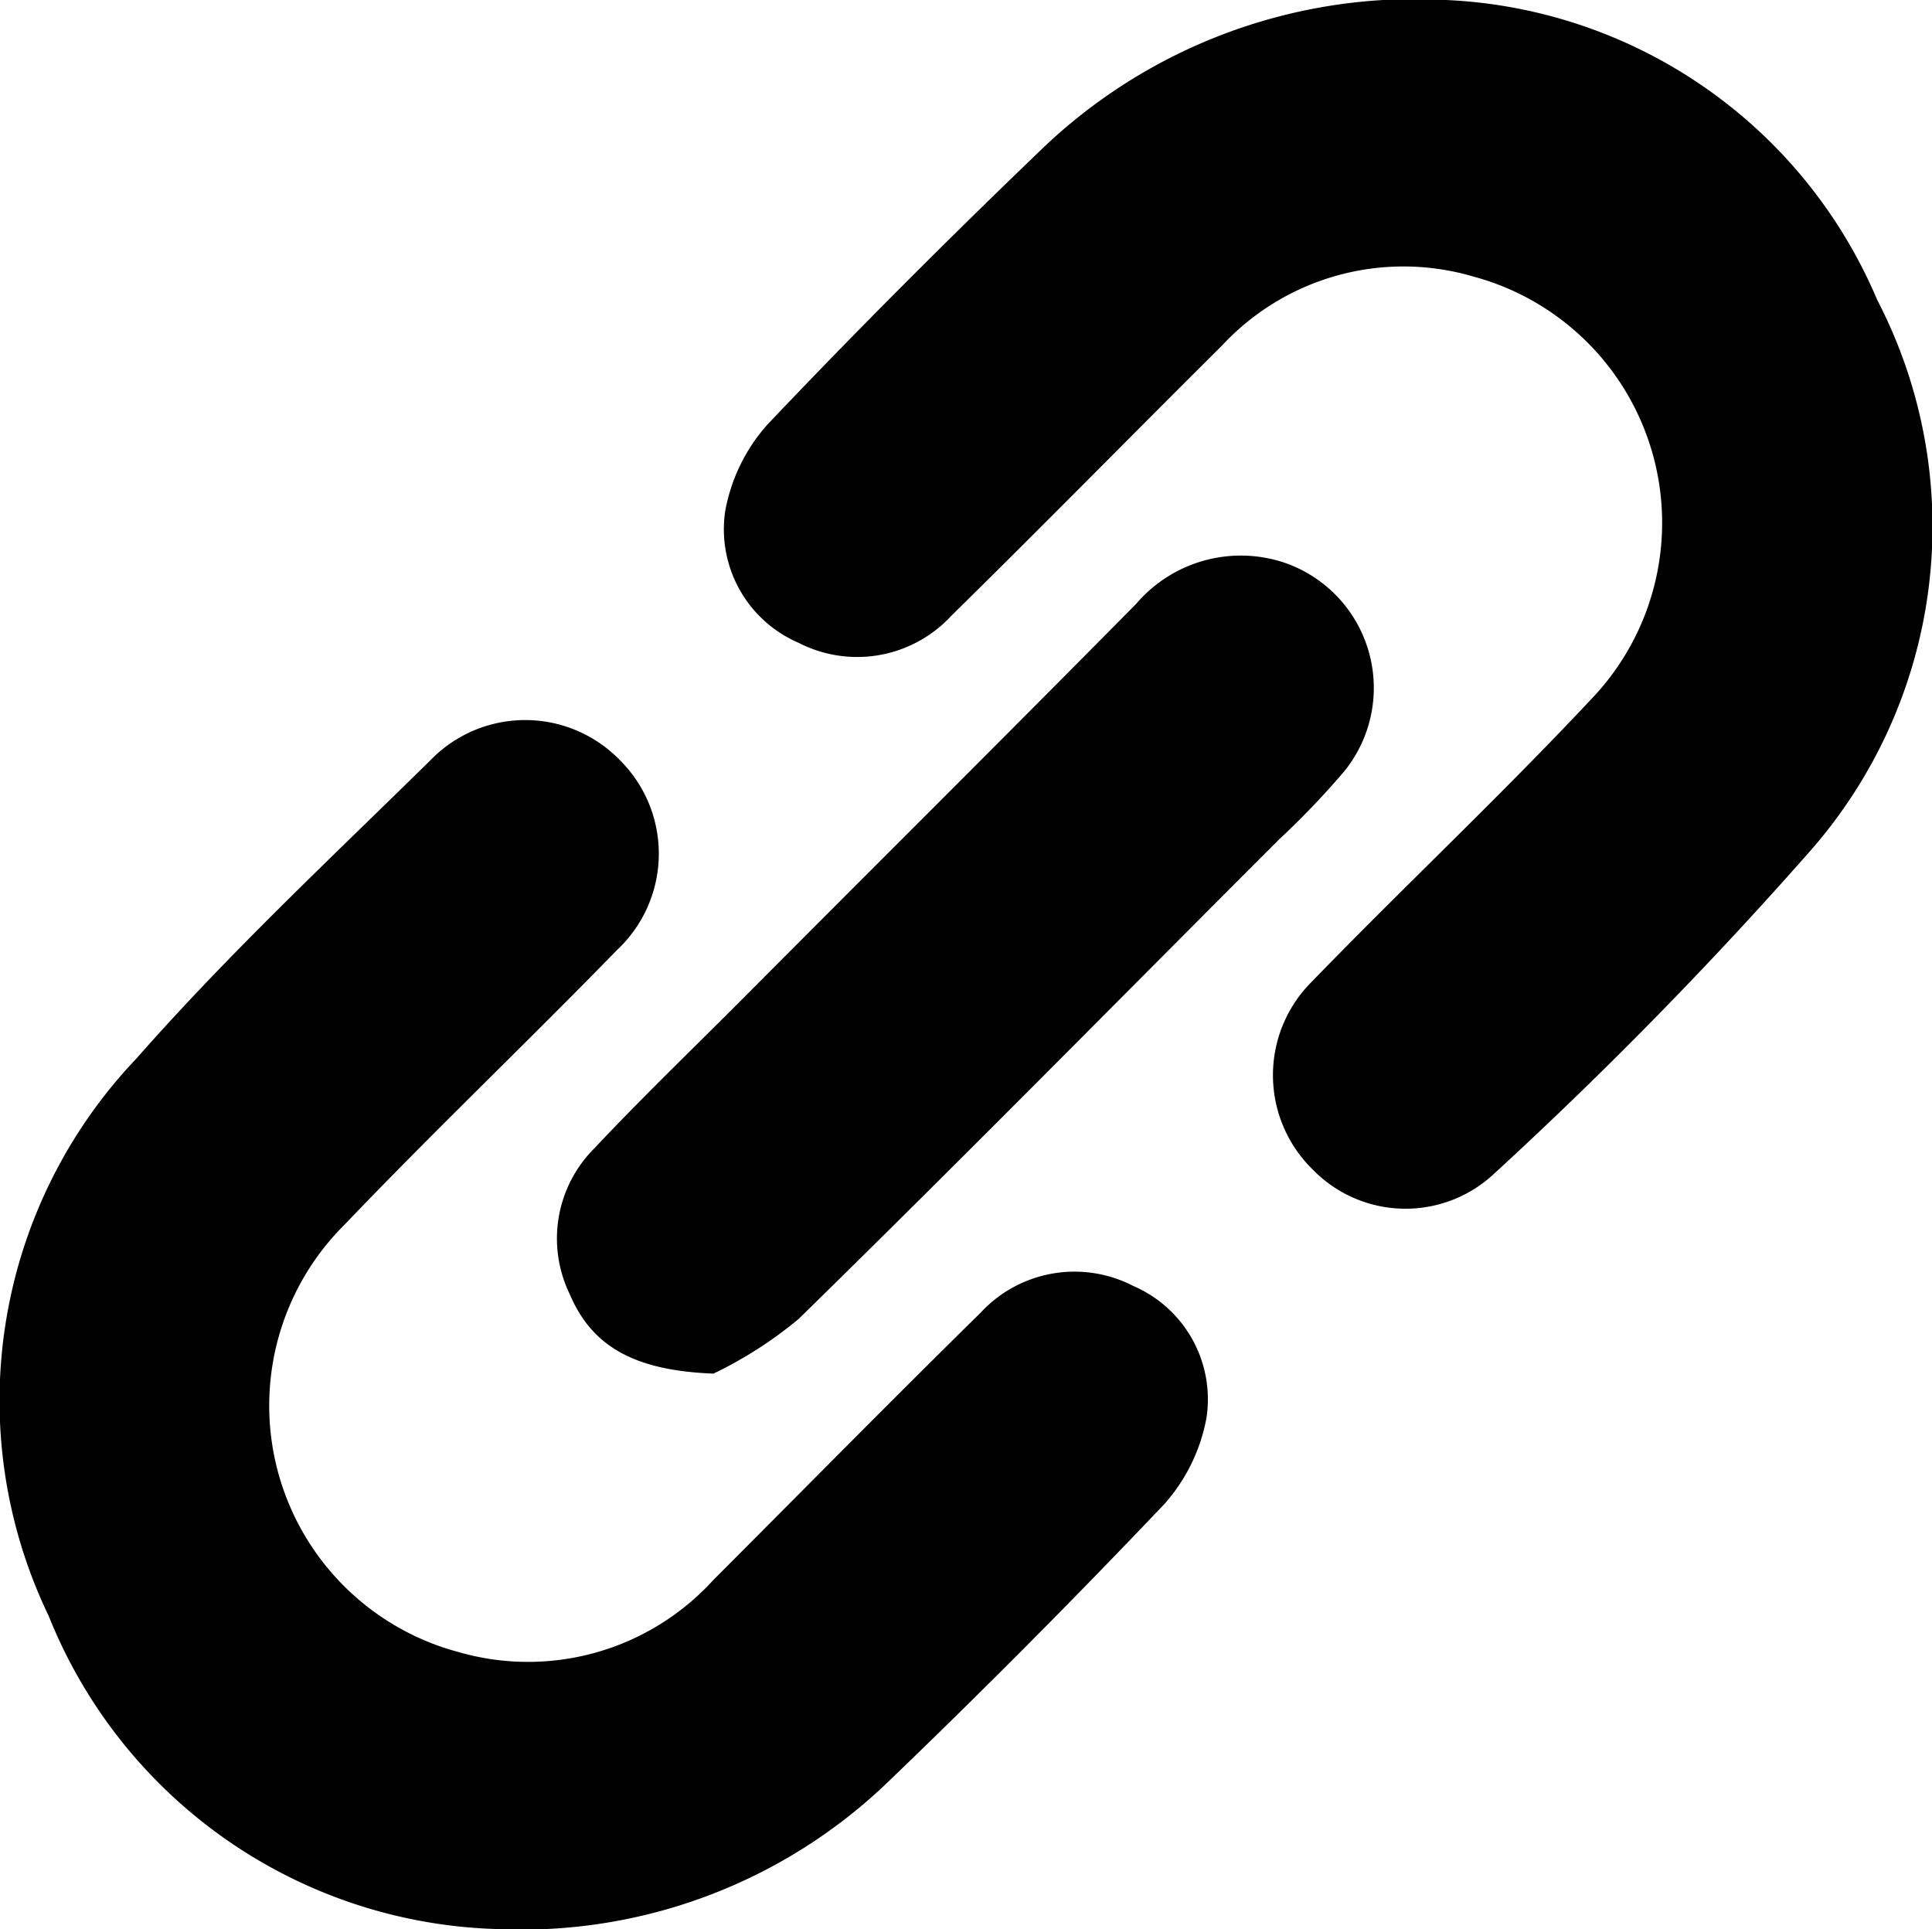 <svg id="Group_4202" data-name="Group 4202" xmlns="http://www.w3.org/2000/svg" width="20.515" height="20.483" viewBox="0 0 20.515 20.483">
  <path id="Path_12659" data-name="Path 12659" d="M-173.555,1126.459a5.292,5.292,0,0,1-4.77-3.325,5.267,5.267,0,0,1,.933-5.92c.976-1.11,2.062-2.125,3.117-3.162a1.4,1.4,0,0,1,2.014-.006,1.4,1.4,0,0,1-.029,2.017c-.955.981-1.947,1.926-2.893,2.916a2.708,2.708,0,0,0,1.208,4.538,2.661,2.661,0,0,0,2.708-.765c.945-.946,1.884-1.9,2.837-2.837a1.358,1.358,0,0,1,1.623-.284,1.31,1.31,0,0,1,.776,1.4,1.891,1.891,0,0,1-.448.916q-1.447,1.523-2.964,2.979A5.611,5.611,0,0,1-173.555,1126.459Z" transform="translate(178.842 -1105.976)"/>
  <path id="Path_12660" data-name="Path 12660" d="M-110.945,1053.644a5.224,5.224,0,0,1,4.577,3.184,5.221,5.221,0,0,1-.724,5.866,45.176,45.176,0,0,1-3.34,3.409,1.376,1.376,0,0,1-1.941-.052,1.4,1.4,0,0,1,0-1.982c.975-1.006,2-1.968,2.956-2.988a2.707,2.707,0,0,0-1.237-4.5,2.63,2.63,0,0,0-2.672.733c-.96.954-1.908,1.92-2.873,2.868a1.361,1.361,0,0,1-1.623.287,1.312,1.312,0,0,1-.778-1.4,1.885,1.885,0,0,1,.447-.916c.942-.993,1.911-1.962,2.9-2.912A5.718,5.718,0,0,1-110.945,1053.644Z" transform="translate(126.301 -1053.644)"/>
  <path id="Path_12661" data-name="Path 12661" d="M-130.777,1108.593c-.84-.032-1.291-.289-1.526-.843a1.353,1.353,0,0,1,.262-1.55c.5-.532,1.028-1.04,1.545-1.558,1.4-1.407,2.812-2.809,4.209-4.224a1.461,1.461,0,0,1,1.559-.44,1.406,1.406,0,0,1,.648,2.221,8.794,8.794,0,0,1-.692.723c-1.7,1.7-3.382,3.409-5.1,5.09A4.355,4.355,0,0,1-130.777,1108.593Z" transform="translate(138.353 -1094.008)"/>
</svg>
